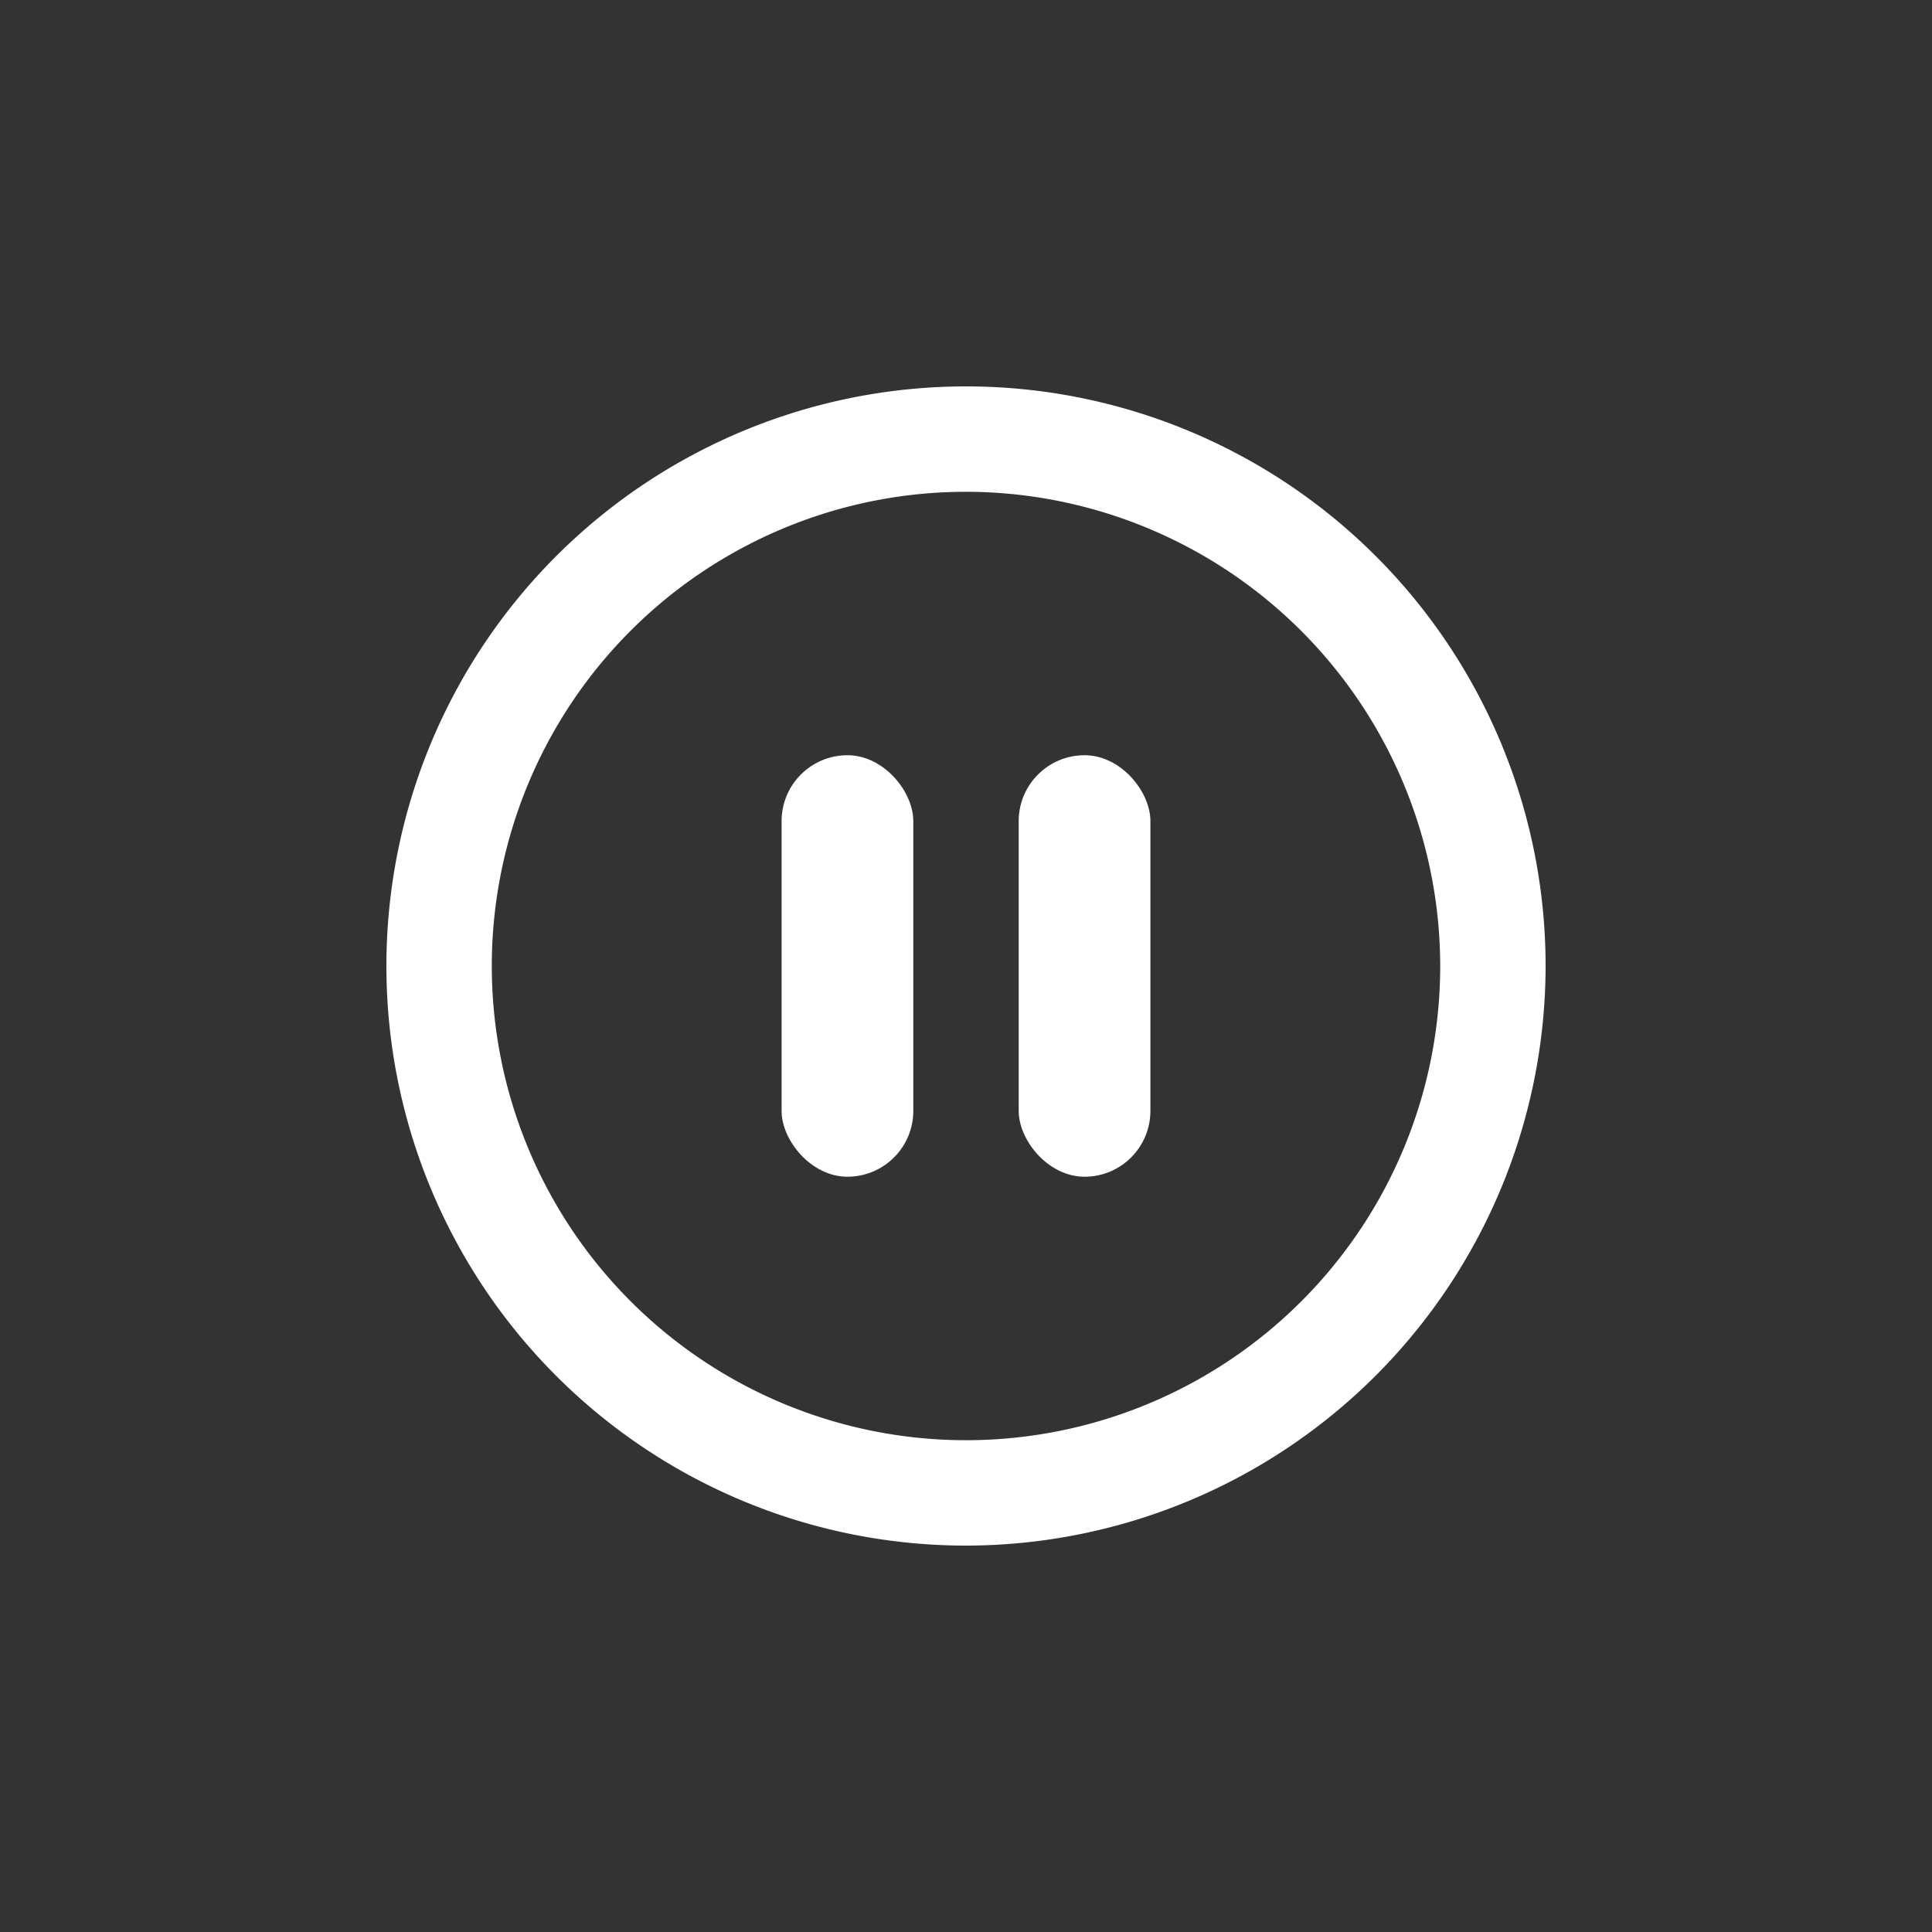<svg xmlns="http://www.w3.org/2000/svg" width="40" height="40" viewBox="0 0 40 40">
  <rect x="0" y="0" width="40" height="40" fill="#333333" stroke="none"/>
  <defs>
    <style>
      .cls-1 {
        fill: rgba(0,0,0,0);
      }

      .cls-2 {
        fill: #fff;
      }
    </style>
  </defs>
  <g id="暂停" transform="translate(-870 -510)">
    <circle id="椭圆形" class="cls-1" cx="20" cy="20" r="20" transform="translate(870 510)"/>
    <g id="组_719" data-name="组 719" transform="translate(878 518)">
      <rect id="矩形_1042" data-name="矩形 1042" class="cls-2" width="2.727" height="8.727" rx="1.364" transform="translate(8.182 7.636)"/>
      <rect id="矩形_1043" data-name="矩形 1043" class="cls-2" width="2.727" height="8.727" rx="1.364" transform="translate(13.091 7.636)"/>
      <path id="路径_248" data-name="路径 248" class="cls-2" d="M195,219.25a12,12,0,1,1,12-12A12.013,12.013,0,0,1,195,219.25Zm0-21.818a9.818,9.818,0,1,0,9.818,9.818A9.829,9.829,0,0,0,195,197.432Z" transform="translate(-183 -195.25)"/>
    </g>
  </g>
</svg>
